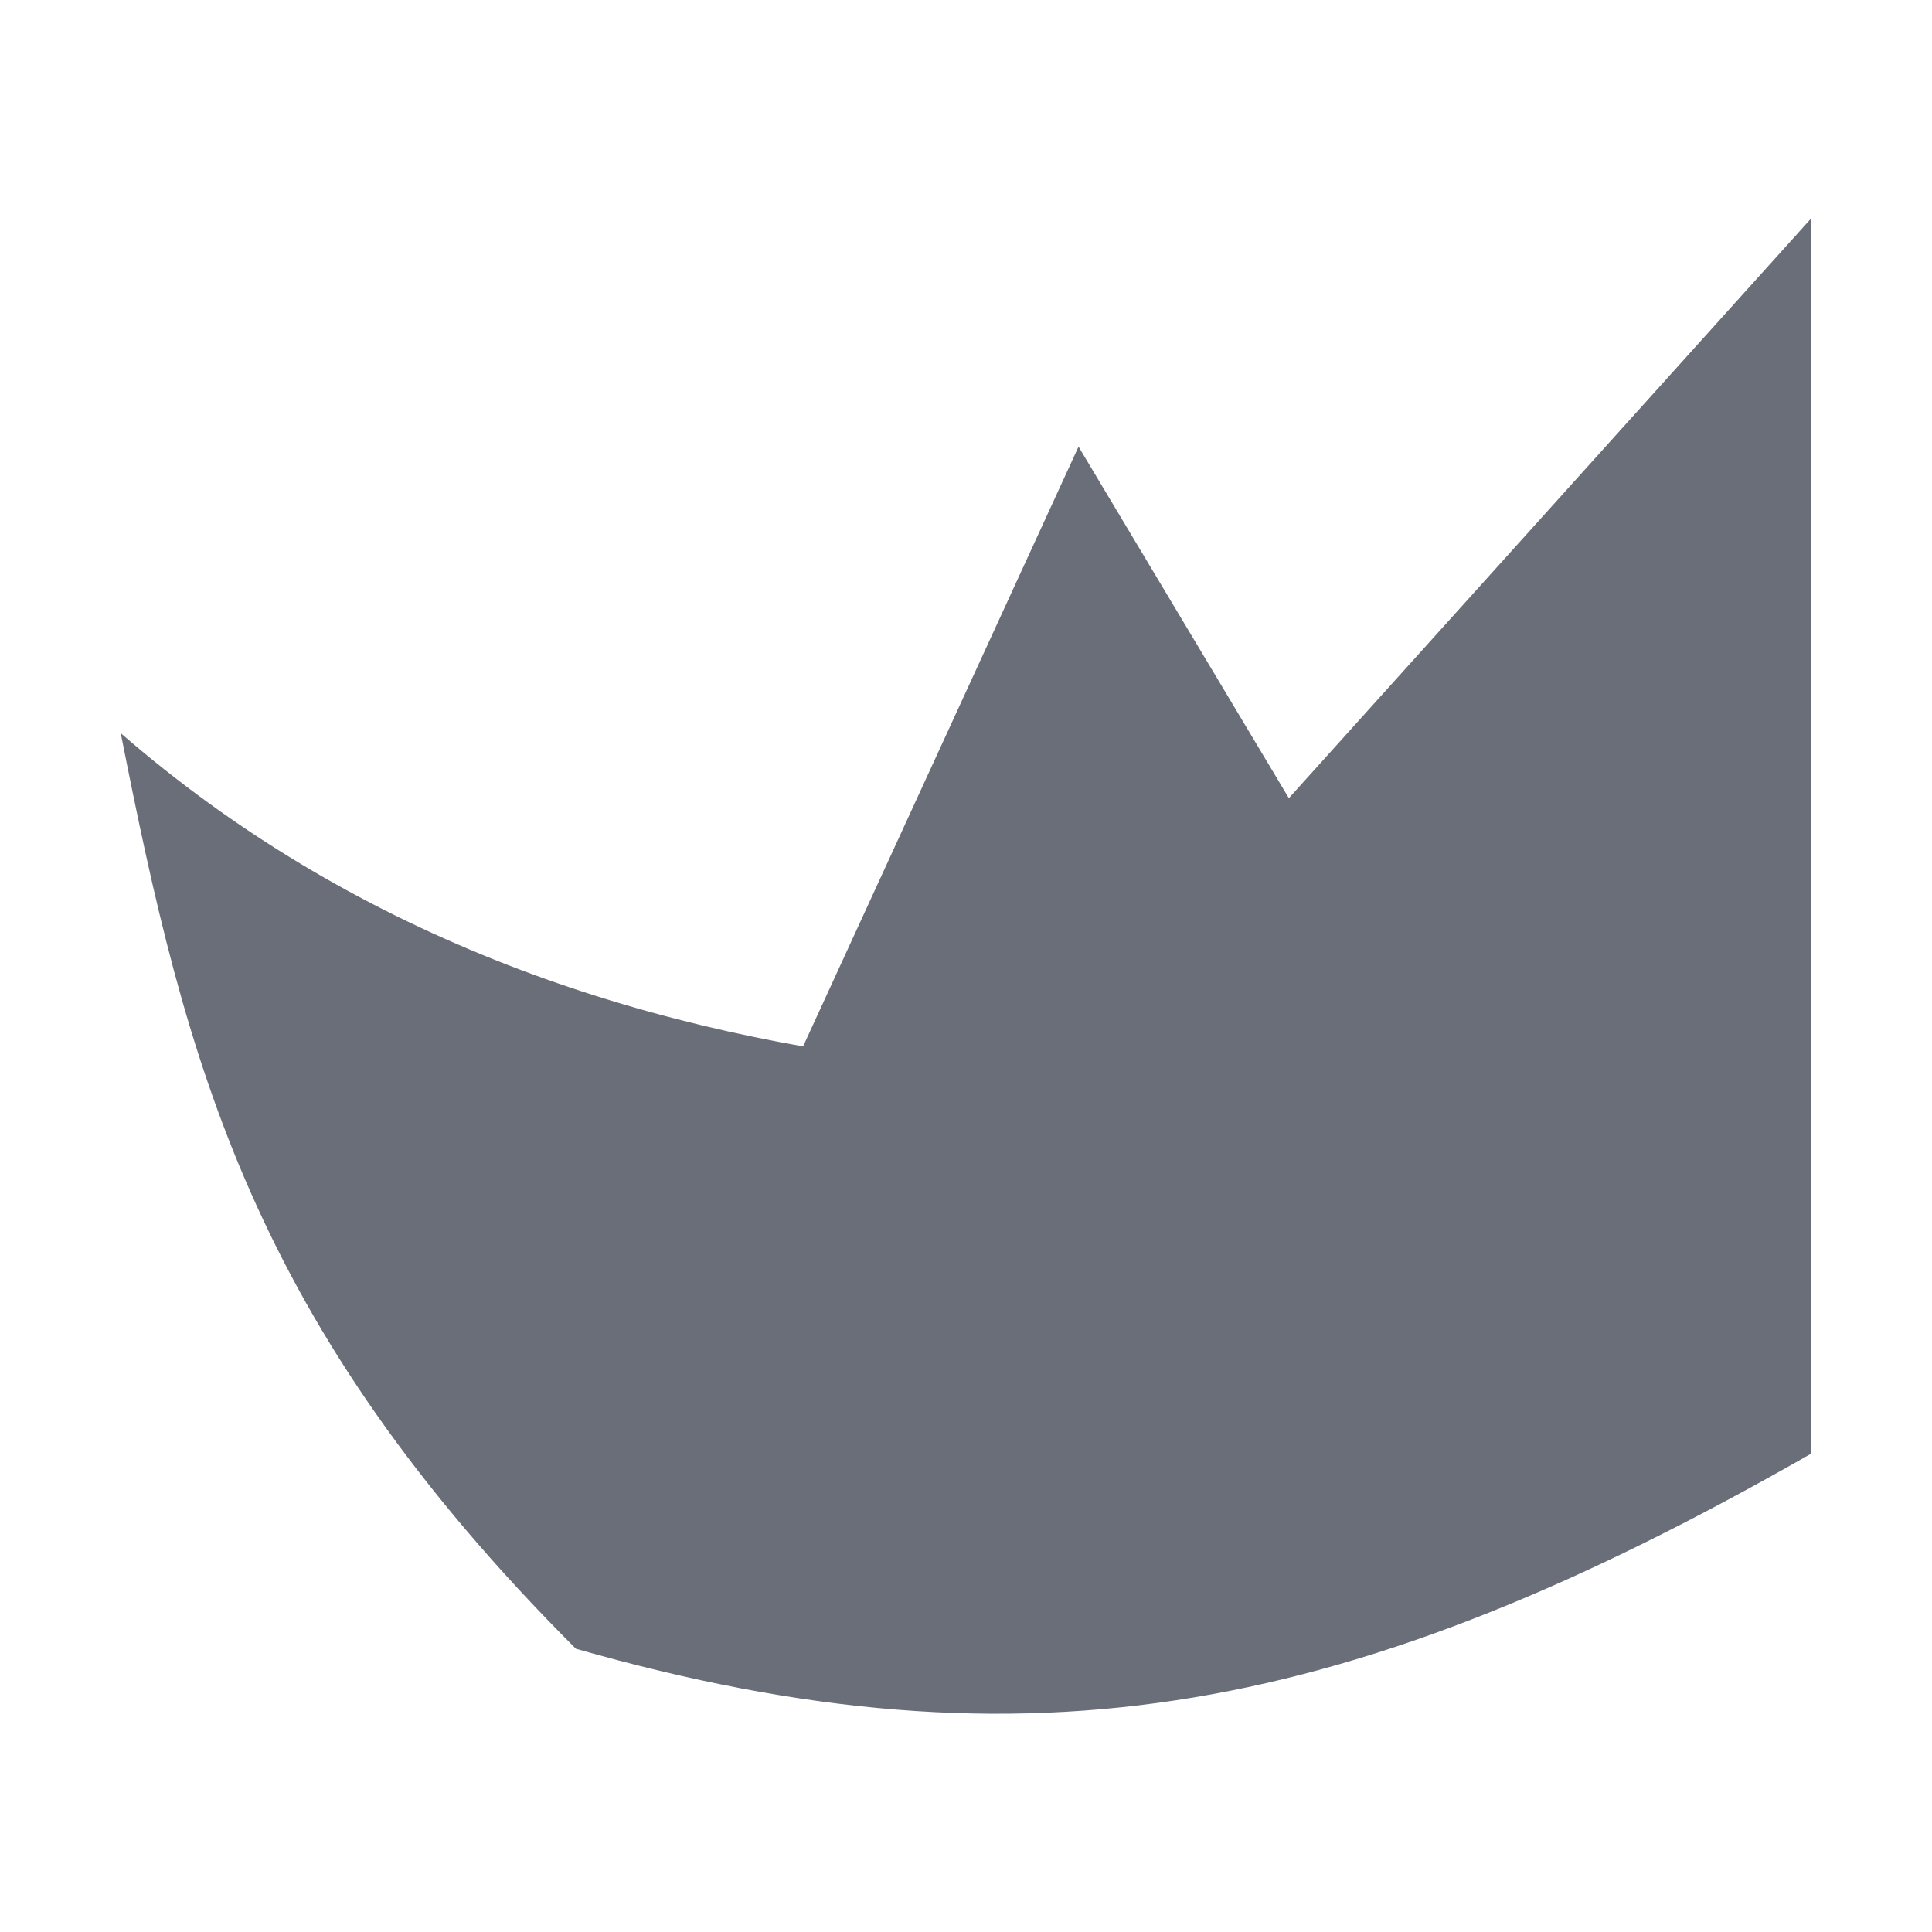 <svg xmlns="http://www.w3.org/2000/svg" style="isolation:isolate" width="16" height="16" viewBox="0 0 16 16">
 <defs>
  <clipPath id="_clipPath_s21Rv4iqxKWJPyXKFiUFXZp4UCYiOlHJ">
   <rect width="16" height="16"/>
  </clipPath>
 </defs>
 <g clip-path="url(#_clipPath_s21Rv4iqxKWJPyXKFiUFXZp4UCYiOlHJ)">
  <rect fill="#696e79" width="4.625" height="3.594" x="17.19" y=".06" transform="matrix(1,0,0,1,0,0)"/>
  <path fill="#696e79" d="M 15 1.808 L 15 12.038 C 11.231 14.192 8.539 14.731 4.769 13.654 C 2.077 10.961 1.541 8.808 1 6.072 C 4.769 9.347 10.154 9.347 15 8.264 L 5.846 10.418 L 8.932 3.699 L 12.308 9.341 L 10.154 7.187"/>
 </g>
</svg>
